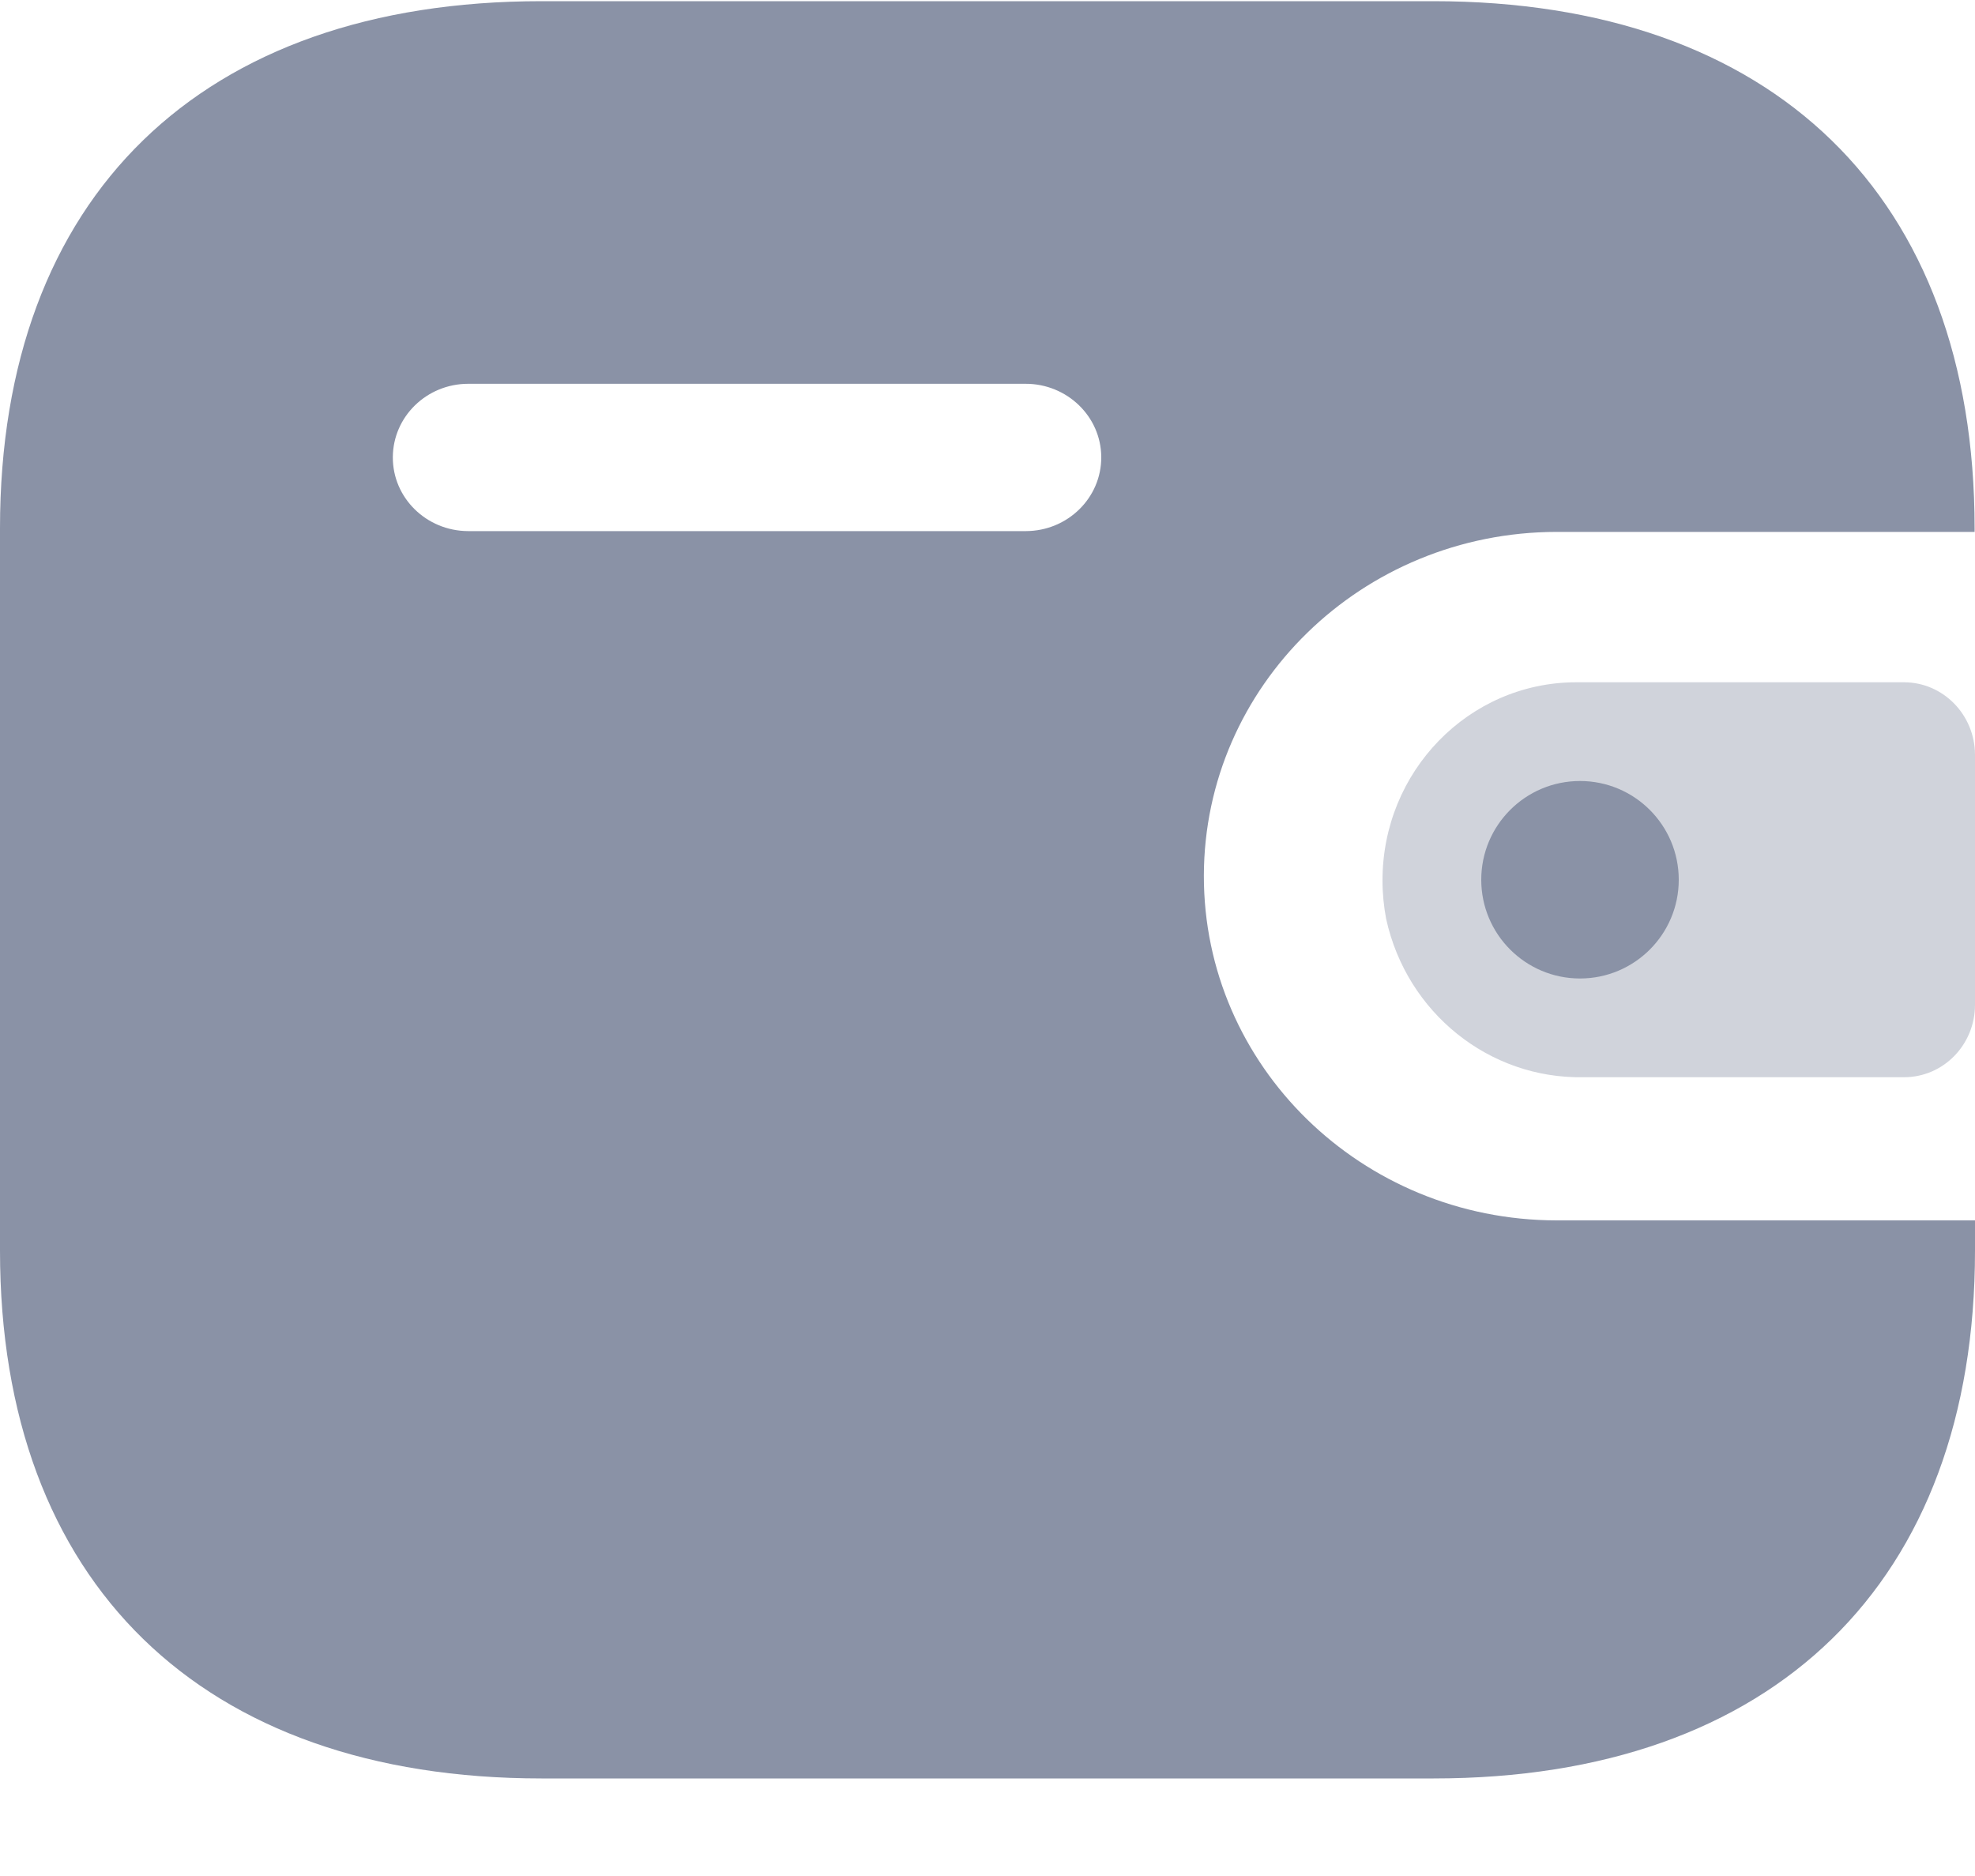 <svg width="20" height="19" viewBox="0 0 20 19" fill="none" xmlns="http://www.w3.org/2000/svg">
<path fill-rule="evenodd" clip-rule="evenodd" d="M19.996 5.387H15.762C13.791 5.39 12.195 6.947 12.191 8.868C12.188 10.794 13.787 12.357 15.762 12.36H20V12.666C20 16.025 17.964 18.012 14.517 18.012H5.484C2.036 18.012 0 16.025 0 12.666V5.35C0 1.99 2.036 0.012 5.484 0.012H14.514C17.96 0.012 19.996 1.99 19.996 5.35V5.387ZM4.74 5.379H10.38H10.383H10.39C10.812 5.377 11.154 5.042 11.152 4.629C11.15 4.218 10.805 3.885 10.383 3.887H4.74C4.32 3.888 3.98 4.22 3.978 4.63C3.976 5.042 4.317 5.377 4.74 5.379Z" fill="#8A92A6"/>
<path opacity="0.4" d="M14.037 9.307C14.246 10.258 15.081 10.927 16.033 10.91H19.282C19.679 10.91 20 10.582 20 10.176V7.645C19.999 7.24 19.679 6.911 19.282 6.91H15.956C14.873 6.914 13.998 7.813 14 8.92C14 9.05 14.013 9.18 14.037 9.307Z" fill="#8A92A6"/>
<circle cx="16" cy="8.91" r="1" fill="#8A92A6"/>
</svg>

